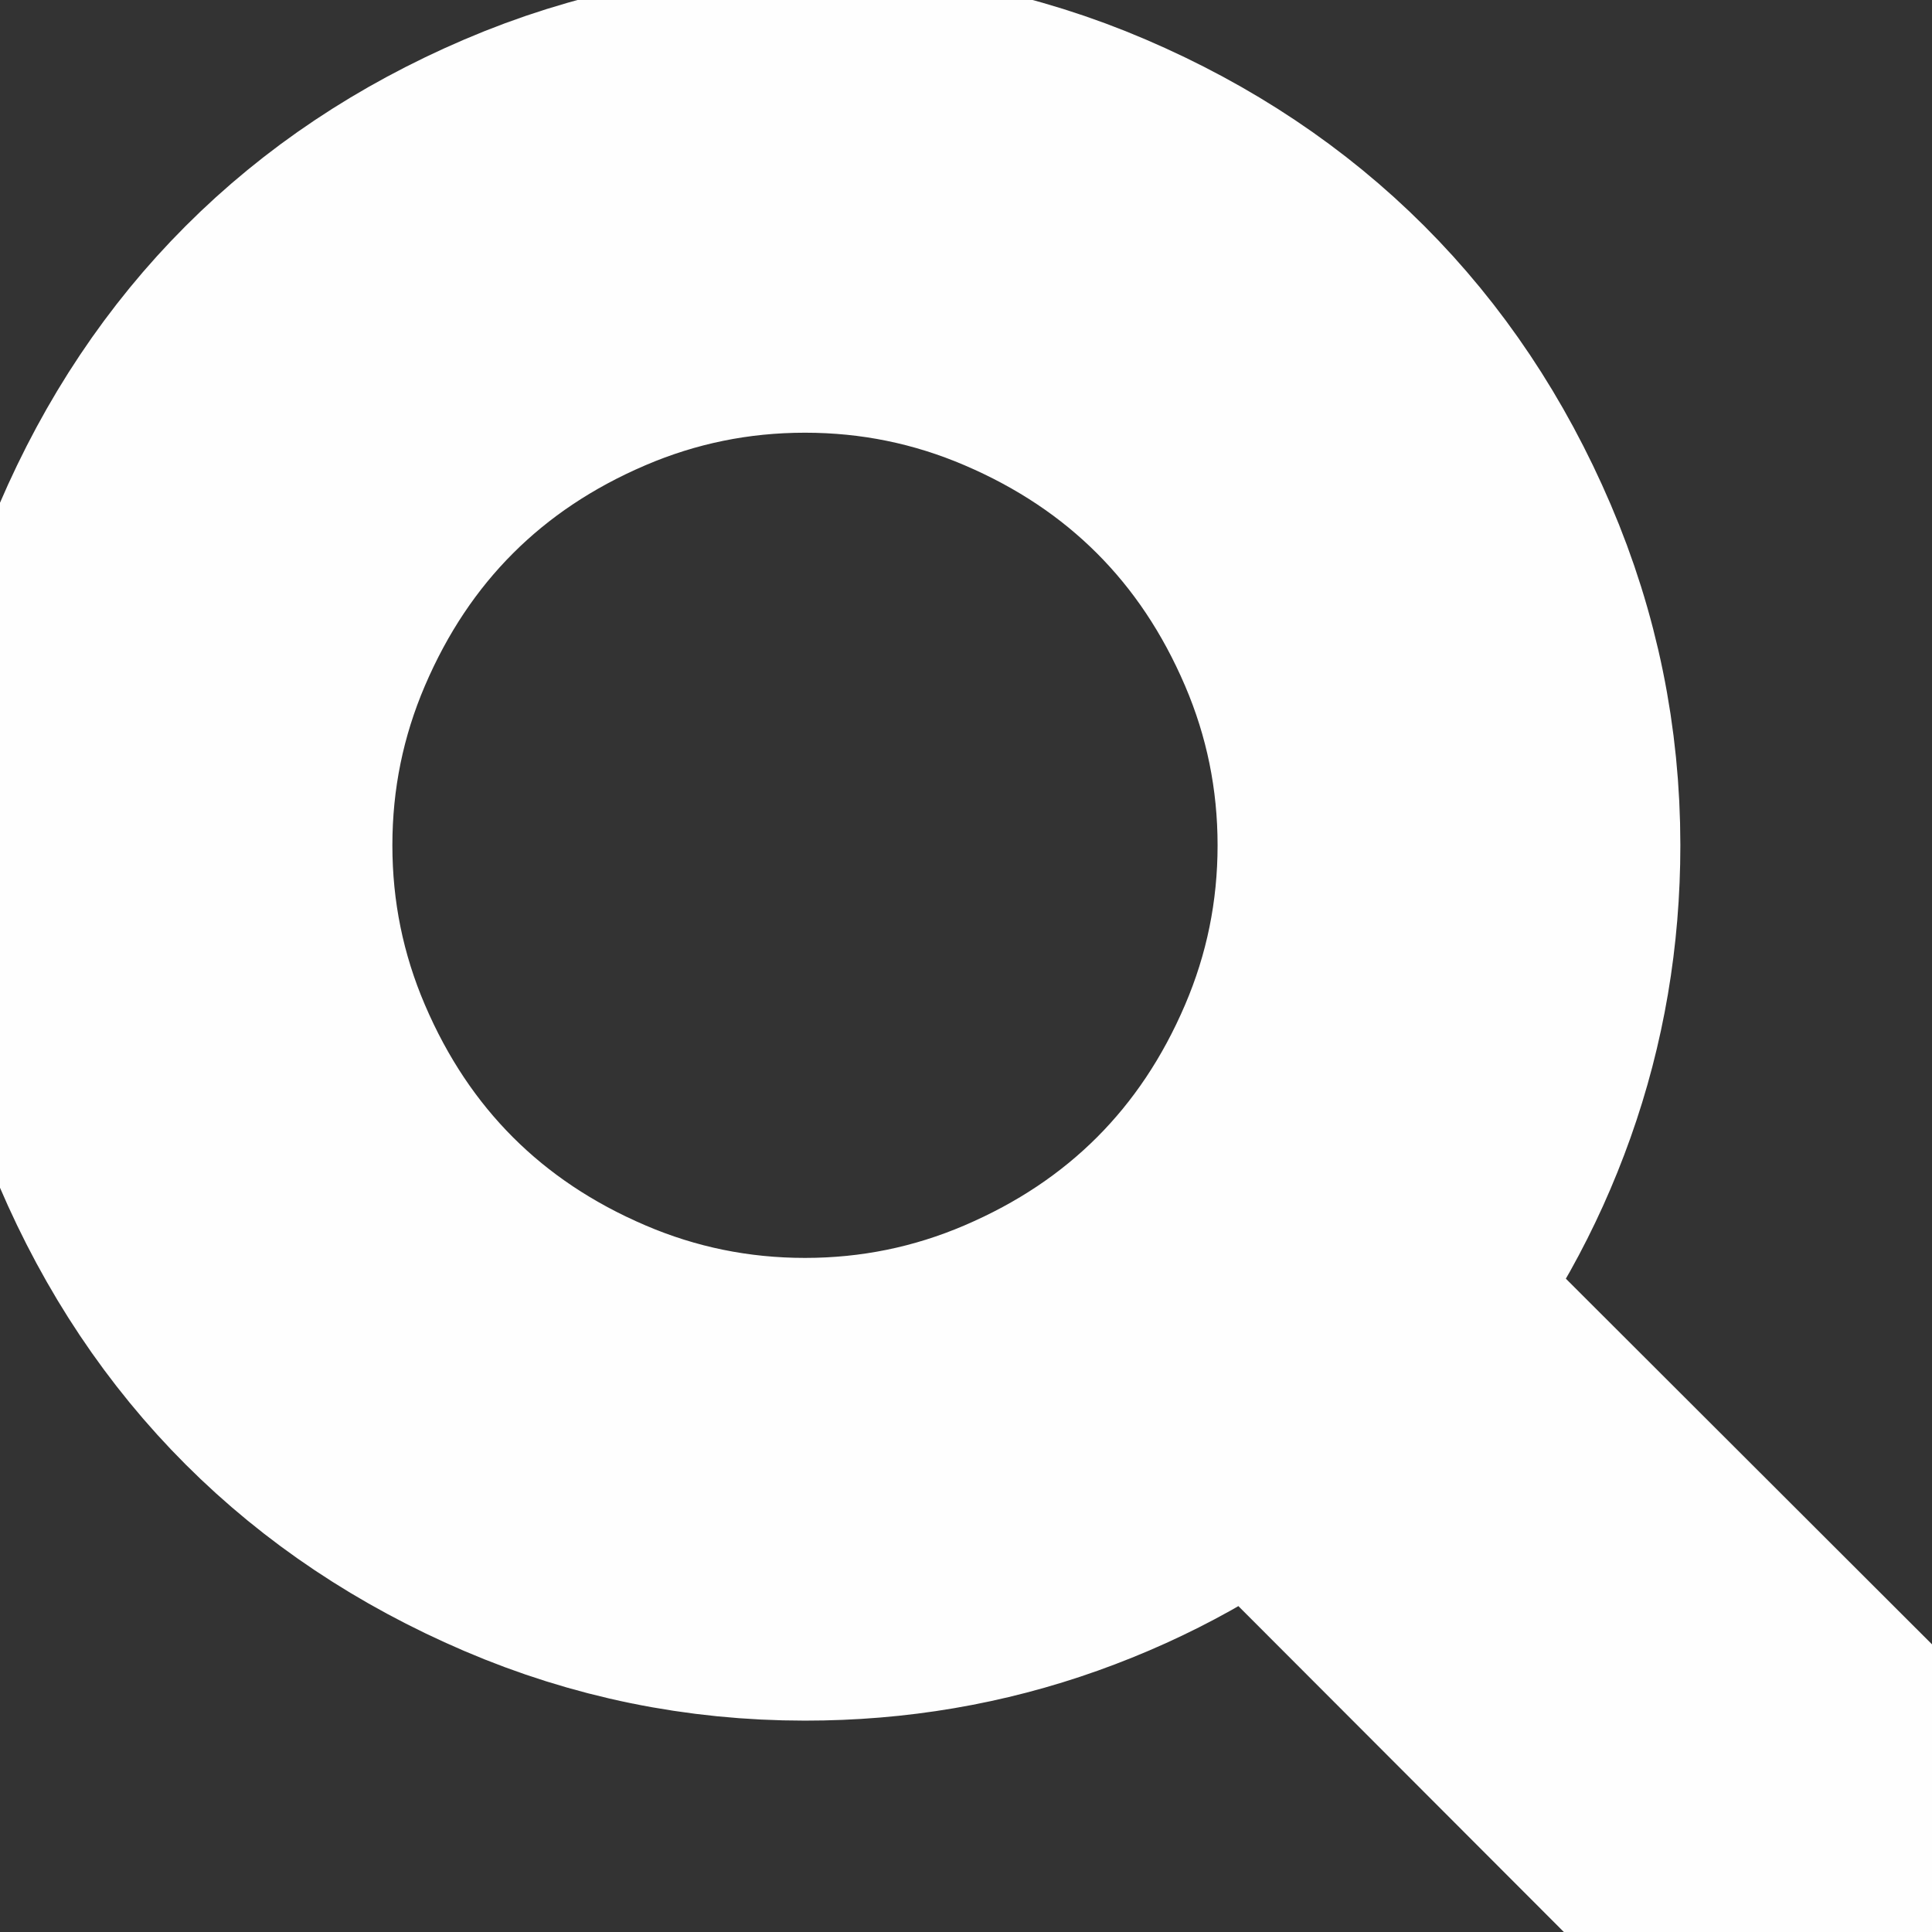 <svg xmlns:xlink="http://www.w3.org/1999/xlink" xmlns="http://www.w3.org/2000/svg" class="icon svgicon-search" width="32"  height="32" ><rect width="100%" height="100%" fill="#333333" stroke="none"/><defs><symbol id="svgicon-search" viewBox="0 0 32 32">
<path d="M13.333 2q2.438 0 4.661.953t3.828 2.557 2.557 3.828.953 4.661q0 2.094-.682 4.01t-1.943 3.479l7.573 7.563q.385.385.385.948 0 .573-.38.953t-.953.38q-.563 0-.948-.385l-7.563-7.573q-1.563 1.26-3.479 1.943t-4.01.682q-2.438 0-4.661-.953t-3.828-2.557-2.557-3.828T1.333 14t.953-4.661 2.557-3.828 3.828-2.557 4.661-.953zm0 2.667q-1.896 0-3.625.74t-2.979 1.99-1.99 2.979-.74 3.625.74 3.625 1.99 2.979 2.979 1.99 3.625.74 3.625-.74 2.979-1.99 1.99-2.979.74-3.625-.74-3.625-1.99-2.979-2.979-1.99-3.625-.74z"></path>
</symbol></defs><use xlink:href="#svgicon-search" stroke="#FEFEFE" fill="#FEFEFE" stroke-width="5px"></use></svg>